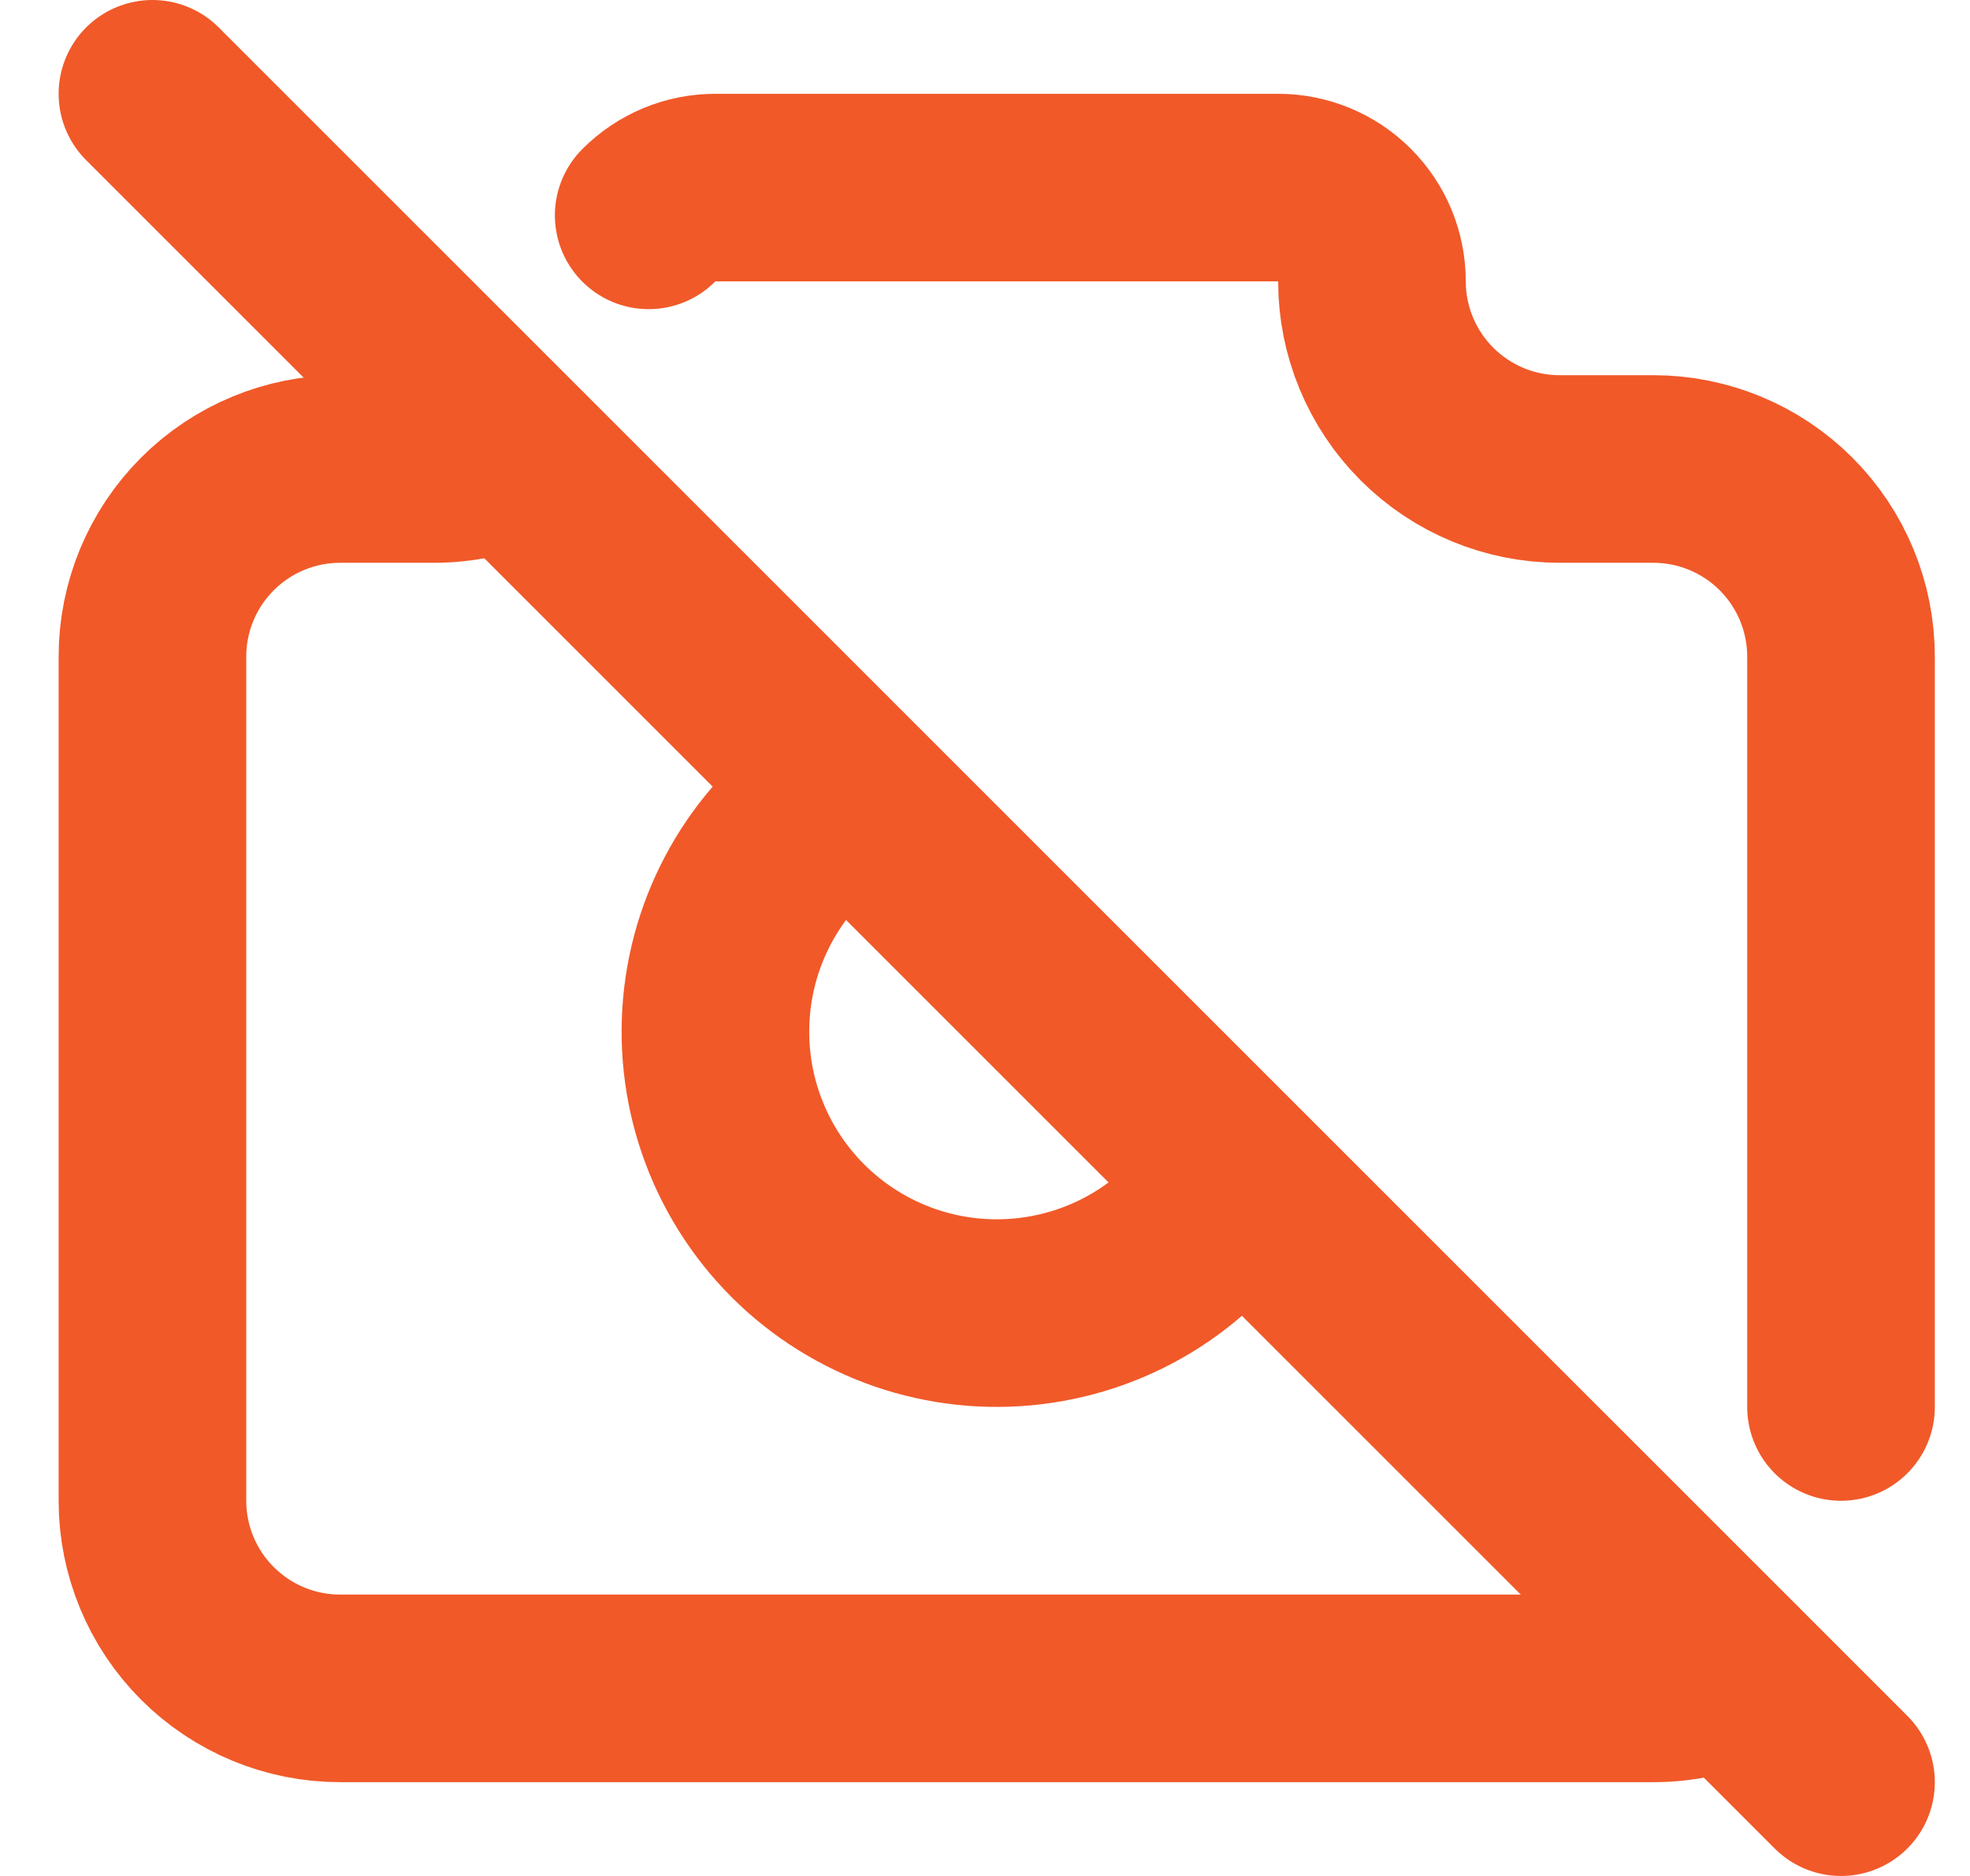 <svg width="21" height="20" viewBox="0 0 21 20" fill="none" xmlns="http://www.w3.org/2000/svg">
<path d="M6.915 2.296C7.008 2.202 7.119 2.128 7.24 2.077C7.362 2.026 7.493 2 7.625 2H13.625C13.89 2 14.145 2.105 14.332 2.293C14.52 2.48 14.625 2.735 14.625 3C14.625 3.53 14.836 4.039 15.211 4.414C15.586 4.789 16.095 5 16.625 5H17.625C18.155 5 18.664 5.211 19.039 5.586C19.414 5.961 19.625 6.47 19.625 7V15M18.446 17.824C18.196 17.937 17.918 18 17.625 18H3.625C3.095 18 2.586 17.789 2.211 17.414C1.836 17.039 1.625 16.53 1.625 16V7C1.625 6.47 1.836 5.961 2.211 5.586C2.586 5.211 3.095 5 3.625 5H4.625C4.917 5 5.193 4.938 5.443 4.825" stroke="#F15929" stroke-width="2" stroke-linecap="round" stroke-linejoin="round"/>
<path d="M9.061 8.44C8.674 8.677 8.345 8.998 8.1 9.38C7.855 9.763 7.7 10.195 7.647 10.646C7.594 11.097 7.643 11.554 7.792 11.983C7.941 12.412 8.185 12.801 8.506 13.122C8.827 13.443 9.217 13.686 9.646 13.835C10.075 13.983 10.532 14.032 10.982 13.978C11.433 13.924 11.866 13.769 12.247 13.524C12.629 13.278 12.951 12.95 13.187 12.562M1.625 1L19.625 19" stroke="#F15929" stroke-width="2" stroke-linecap="round" stroke-linejoin="round"/>
</svg>
